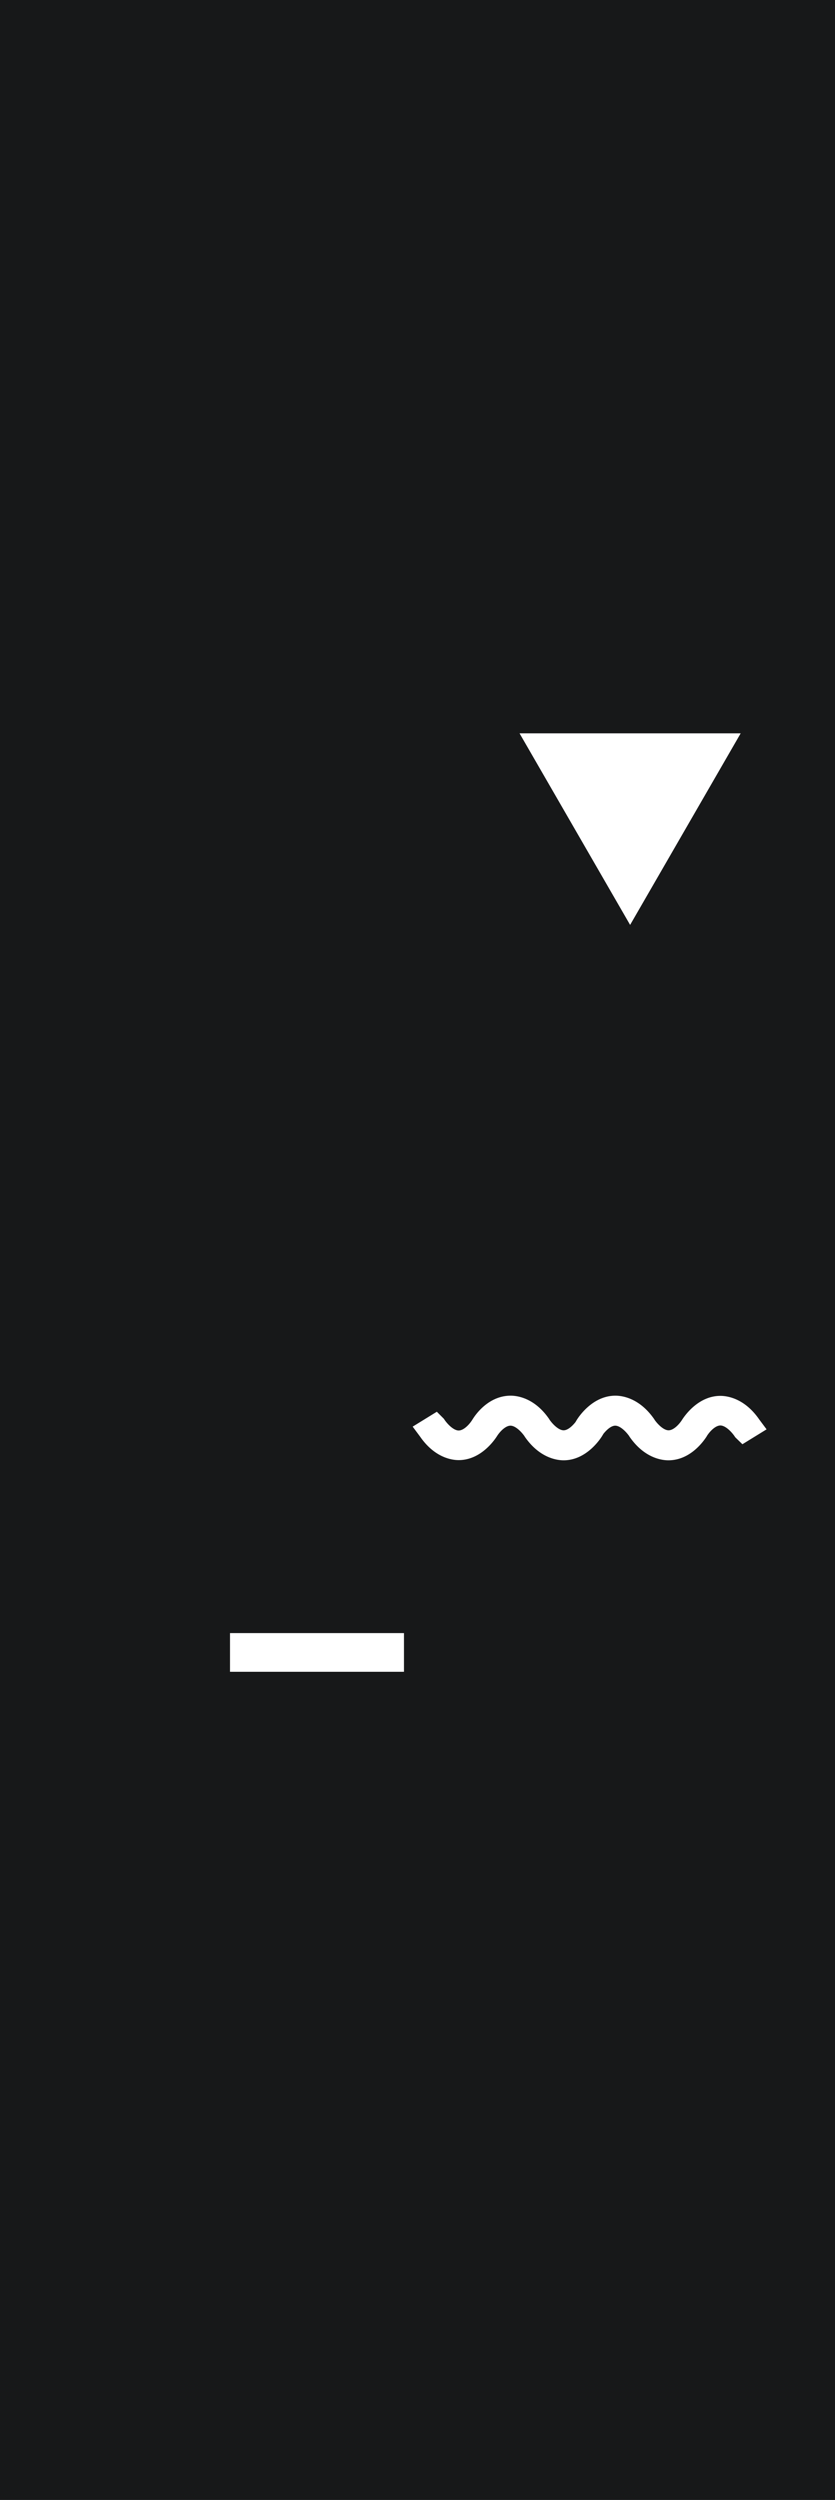 <svg id="Calque_1" data-name="Calque 1" xmlns="http://www.w3.org/2000/svg" width="432" height="1292" viewBox="0 0 432 1292"><defs><style>.cls-1{fill:#171819;}</style></defs><title>bar_1</title><path class="cls-1" d="M0,0V1292H432V0ZM383.2,379,326,478l-57.2-99ZM209,864H119V844h90ZM380.7,743.1a3.63,3.63,0,0,1-.7-.9c-1.9-2.7-4.9-5.5-7.3-5.5s-5.2,2.7-6.9,5.3c0,.1-.1.1-.1.2-1.7,2.7-8.6,12.5-19.9,12.5-3.5,0-12.5-1.2-20.1-12.2h0c-.1-.1-.1-.1-.1-.2-1.9-2.7-4.9-5.5-7.3-5.5-1.8,0-4,1.6-6.1,4.2l-.6,1c-.8,1.3-8,12.7-20,12.7-3.5,0-12.5-1.2-20.1-12.2h0c-.1-.1-.1-.1-.1-.2-1.9-2.7-4.9-5.5-7.3-5.5s-5.2,2.7-6.9,5.3h0c-1.2,1.9-8.3,12.5-19.9,12.5-3.5,0-12.4-1.2-20-12.2l-3.8-5.1,12.5-7.7,3.3,3.3a3.63,3.63,0,0,1,.7.9c1.9,2.7,4.9,5.5,7.3,5.5s5.2-2.7,6.9-5.3c0-.1.1-.2.2-.3,2.3-3.8,9.1-12.4,19.8-12.4,3.5,0,12.5,1.2,20,12.2,0,.1.1.1.1.2,1.9,2.7,4.9,5.5,7.3,5.5,1.8,0,4-1.6,6.1-4.2l.6-1c.8-1.3,8-12.7,20.1-12.7,3.5,0,12.5,1.2,20.1,12.2.1.1.1.1.1.2,1.9,2.7,4.9,5.5,7.3,5.5s5.2-2.7,6.9-5.3h0c1.2-1.9,8.3-12.5,19.9-12.5,3.5,0,12.5,1.2,20.1,12.2l3.8,5.1-12.5,7.7Z"/></svg>